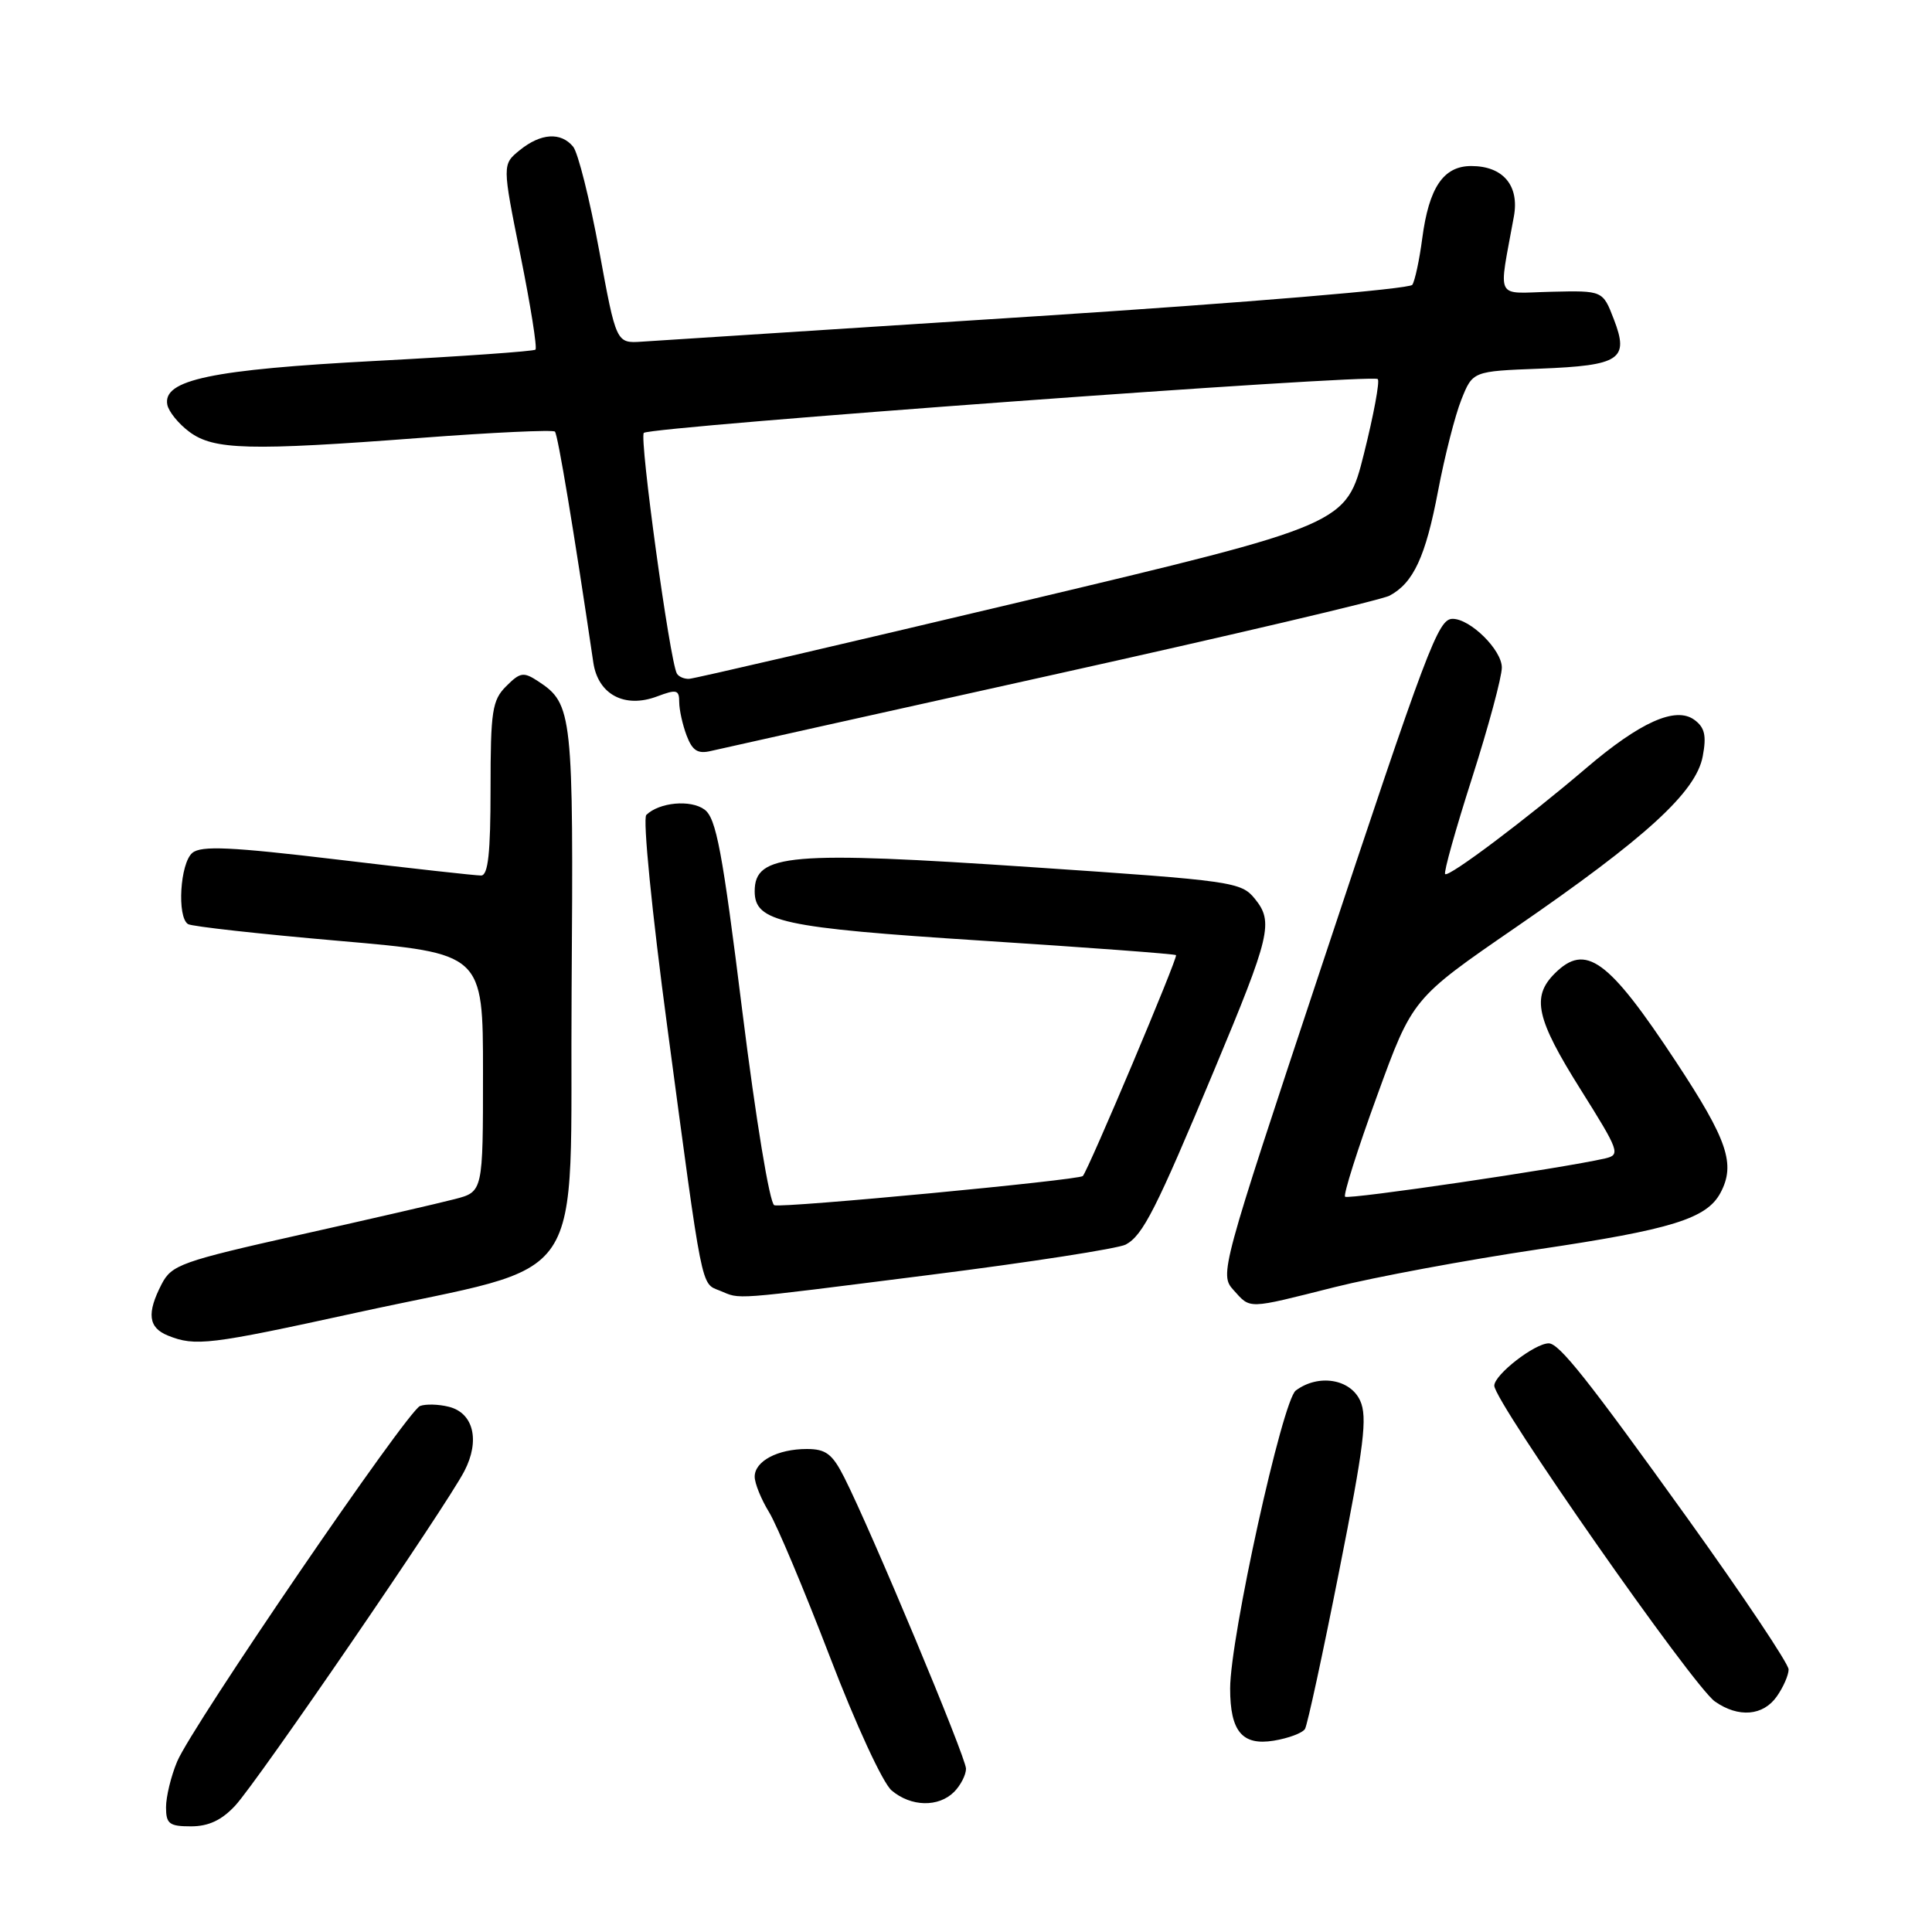 <?xml version="1.0" encoding="UTF-8" standalone="no"?>
<!DOCTYPE svg PUBLIC "-//W3C//DTD SVG 1.1//EN" "http://www.w3.org/Graphics/SVG/1.1/DTD/svg11.dtd" >
<svg xmlns="http://www.w3.org/2000/svg" xmlns:xlink="http://www.w3.org/1999/xlink" version="1.1" viewBox="0 0 256 256">
 <g >
 <path fill="currentColor"
d=" M 31.17 239.25 C 34.15 236.04 59.14 199.56 61.53 194.93 C 63.63 190.89 62.75 187.23 59.49 186.41 C 58.12 186.06 56.40 186.02 55.66 186.30 C 53.97 186.95 25.44 228.70 23.47 233.42 C 22.66 235.35 22.00 238.08 22.00 239.47 C 22.00 241.67 22.43 242.00 25.31 242.00 C 27.64 242.00 29.38 241.18 31.17 239.25 Z  M 126.43 237.43 C 127.29 236.56 128.00 235.18 128.00 234.36 C 128.00 232.87 115.44 202.82 111.86 195.75 C 110.29 192.65 109.43 192.00 106.91 192.00 C 103.04 192.00 100.00 193.61 100.00 195.67 C 100.00 196.55 100.86 198.67 101.91 200.38 C 102.96 202.10 106.57 210.70 109.95 219.50 C 113.39 228.49 116.98 236.27 118.15 237.25 C 120.72 239.42 124.36 239.50 126.43 237.43 Z  M 172.92 229.09 C 173.24 228.55 175.28 219.13 177.45 208.15 C 180.76 191.49 181.21 187.76 180.23 185.60 C 178.91 182.70 174.68 182.03 171.70 184.25 C 169.93 185.56 163.00 217.02 163.00 223.74 C 163.00 229.41 164.60 231.33 168.77 230.65 C 170.73 230.33 172.60 229.63 172.92 229.09 Z  M 235.44 224.78 C 236.30 223.56 237.00 221.95 237.00 221.21 C 237.00 220.46 230.97 211.45 223.60 201.18 C 210.36 182.74 206.60 178.00 205.21 178.00 C 203.34 178.01 198.00 182.16 198.00 183.61 C 198.00 185.73 224.34 223.43 227.24 225.46 C 230.36 227.64 233.63 227.37 235.44 224.78 Z  M 47.08 173.97 C 78.63 167.06 75.46 171.76 75.74 131.36 C 76.00 94.49 75.87 93.27 71.32 90.28 C 69.37 89.00 68.93 89.07 67.07 90.93 C 65.22 92.78 65.00 94.20 65.00 104.50 C 65.00 113.03 64.68 116.00 63.75 116.01 C 63.06 116.02 54.51 115.07 44.74 113.90 C 30.57 112.21 26.67 112.03 25.49 113.01 C 23.86 114.36 23.43 121.53 24.92 122.45 C 25.42 122.76 34.42 123.76 44.92 124.67 C 64.00 126.33 64.00 126.33 64.00 142.13 C 64.00 157.92 64.00 157.92 60.25 158.89 C 58.19 159.43 48.93 161.56 39.67 163.63 C 24.03 167.14 22.74 167.60 21.42 170.15 C 19.42 174.02 19.65 175.92 22.25 176.97 C 25.88 178.43 27.73 178.20 47.08 173.97 Z  M 176.82 170.56 C 182.14 169.22 194.30 166.96 203.83 165.54 C 221.49 162.92 226.14 161.48 227.97 158.06 C 230.00 154.26 228.92 151.07 222.10 140.72 C 213.10 127.07 210.11 124.89 206.00 129.00 C 202.91 132.09 203.55 134.99 209.43 144.35 C 214.59 152.57 214.75 153.02 212.68 153.50 C 206.92 154.82 178.64 158.98 178.23 158.57 C 177.98 158.31 179.88 152.29 182.47 145.20 C 187.16 132.30 187.16 132.30 200.82 122.90 C 218.13 110.99 224.73 104.95 225.62 100.22 C 226.14 97.47 225.89 96.39 224.51 95.38 C 222.03 93.57 217.34 95.66 210.14 101.81 C 202.23 108.56 191.95 116.29 191.49 115.82 C 191.27 115.61 192.88 109.88 195.05 103.10 C 197.22 96.31 199.00 89.72 199.00 88.45 C 199.00 86.12 194.83 82.00 192.48 82.00 C 190.56 82.00 189.21 85.57 174.90 128.68 C 161.76 168.26 161.59 168.89 163.44 170.93 C 165.75 173.49 165.14 173.50 176.82 170.56 Z  M 123.14 168.94 C 136.46 167.26 148.17 165.44 149.17 164.91 C 151.44 163.69 153.18 160.26 160.89 141.79 C 168.35 123.94 168.77 122.17 166.28 119.10 C 164.47 116.86 163.39 116.70 136.95 114.92 C 104.58 112.73 100.00 113.12 100.00 118.10 C 100.00 122.16 103.54 122.93 130.07 124.64 C 144.06 125.54 155.65 126.40 155.83 126.56 C 156.13 126.81 144.22 155.02 143.48 155.83 C 142.98 156.37 103.76 160.09 102.60 159.70 C 101.99 159.50 100.16 148.40 98.36 133.98 C 95.72 112.74 94.90 108.40 93.35 107.27 C 91.51 105.92 87.36 106.31 85.64 107.98 C 85.15 108.45 86.38 120.88 88.43 136.16 C 93.15 171.46 92.85 170.00 95.38 171.02 C 98.28 172.19 96.24 172.34 123.14 168.94 Z  M 139.37 89.45 C 162.96 84.22 183.09 79.49 184.12 78.93 C 187.29 77.24 188.90 73.76 190.55 65.06 C 191.42 60.47 192.81 55.02 193.64 52.95 C 195.14 49.19 195.14 49.19 204.02 48.85 C 214.70 48.43 215.90 47.63 213.84 42.30 C 212.38 38.50 212.38 38.50 205.57 38.66 C 197.97 38.84 198.55 40.01 200.60 28.67 C 201.34 24.58 199.16 22.00 194.95 22.00 C 191.26 22.00 189.34 24.84 188.45 31.62 C 188.08 34.44 187.49 37.19 187.14 37.74 C 186.78 38.29 165.10 40.11 137.50 41.89 C 110.55 43.63 86.96 45.15 85.07 45.27 C 81.65 45.50 81.65 45.50 79.39 33.18 C 78.14 26.40 76.59 20.21 75.94 19.43 C 74.31 17.47 71.67 17.64 68.88 19.89 C 66.54 21.79 66.54 21.79 68.97 33.86 C 70.31 40.50 71.20 46.11 70.95 46.33 C 70.70 46.55 61.20 47.22 49.82 47.82 C 28.02 48.97 21.53 50.33 22.17 53.63 C 22.35 54.54 23.66 56.16 25.09 57.22 C 28.32 59.63 33.01 59.75 55.77 58.02 C 65.27 57.30 73.26 56.93 73.53 57.19 C 73.92 57.59 76.03 70.23 78.62 87.80 C 79.25 92.03 82.77 93.90 87.07 92.28 C 89.65 91.31 90.00 91.39 90.00 93.02 C 90.00 94.04 90.44 96.03 90.98 97.46 C 91.75 99.48 92.46 99.93 94.23 99.50 C 95.48 99.21 115.79 94.68 139.37 89.45 Z  M 89.69 89.25 C 88.76 87.64 84.69 57.98 85.31 57.36 C 86.14 56.53 181.84 49.51 182.56 50.23 C 182.85 50.51 182.02 54.97 180.73 60.12 C 178.38 69.49 178.38 69.49 135.44 79.70 C 111.82 85.31 91.96 89.93 91.31 89.95 C 90.65 89.98 89.92 89.66 89.69 89.25 Z "/>
</g>
</svg>